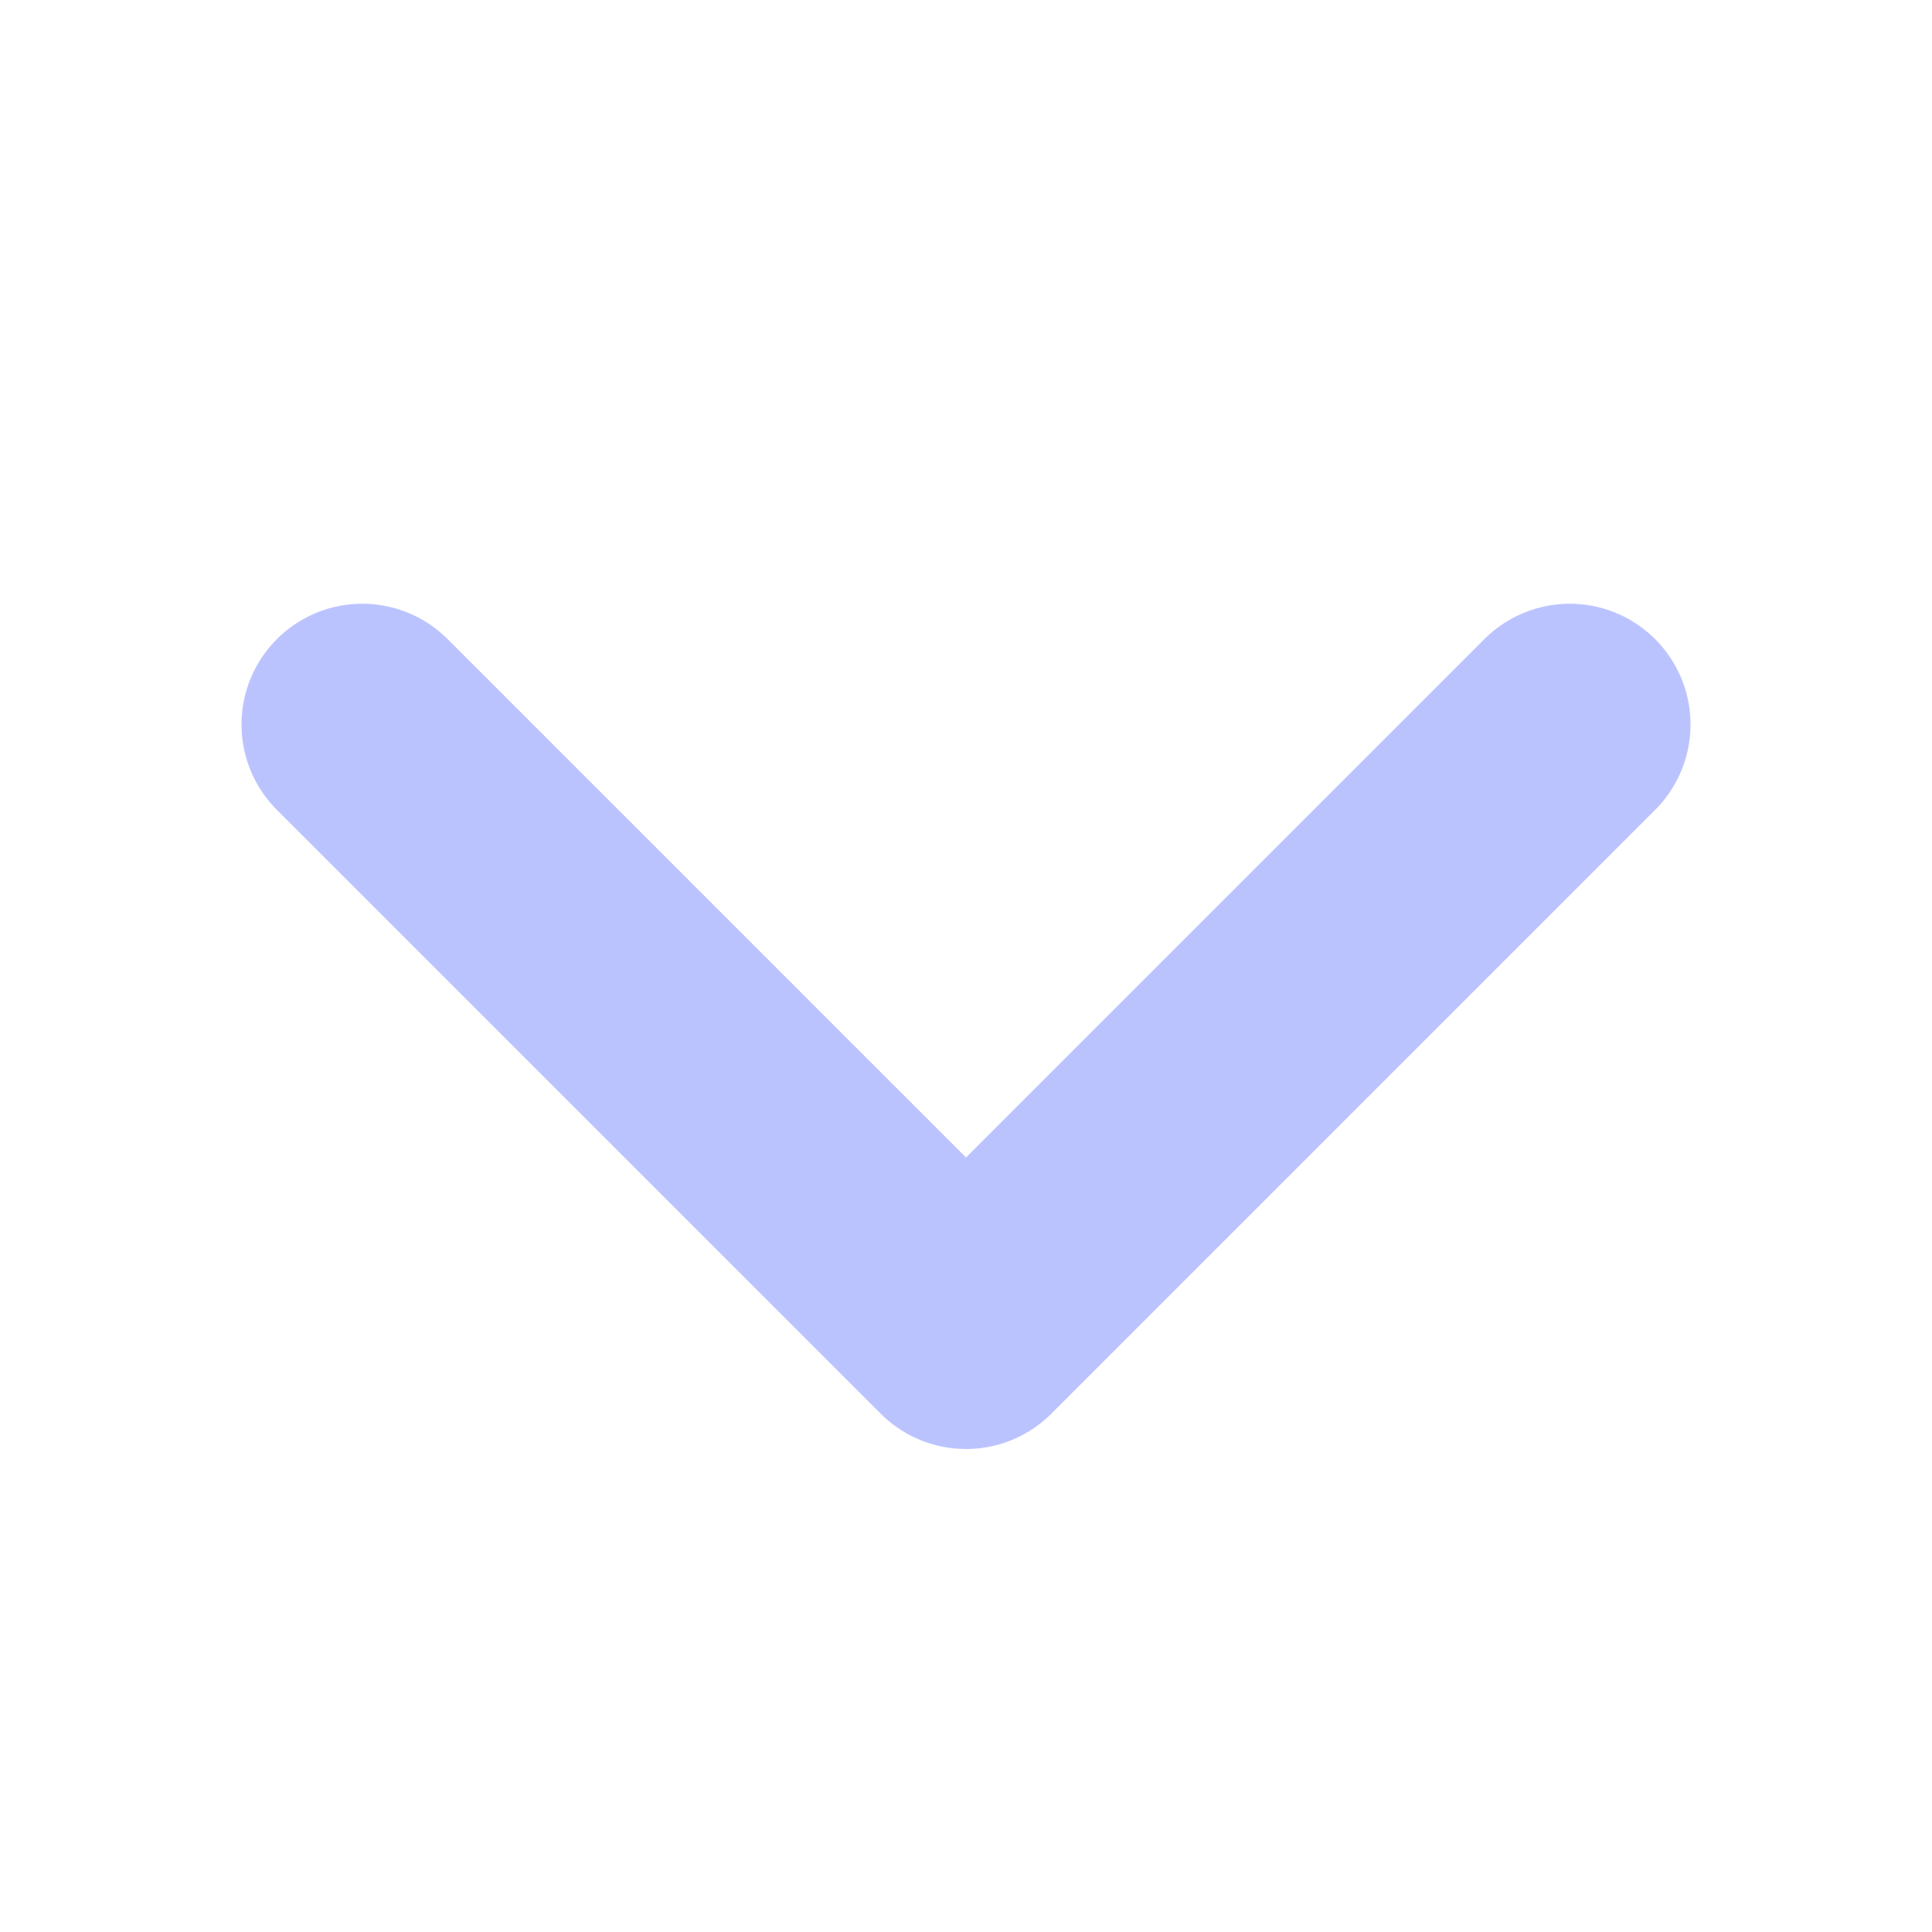 <svg width="16" height="16" viewBox="0 0 16 16" fill="none" xmlns="http://www.w3.org/2000/svg">
<path d="M3 6L8 11L13 6" stroke="#BBC3FF" stroke-width="2" stroke-linecap="round" stroke-linejoin="round"/>
</svg>